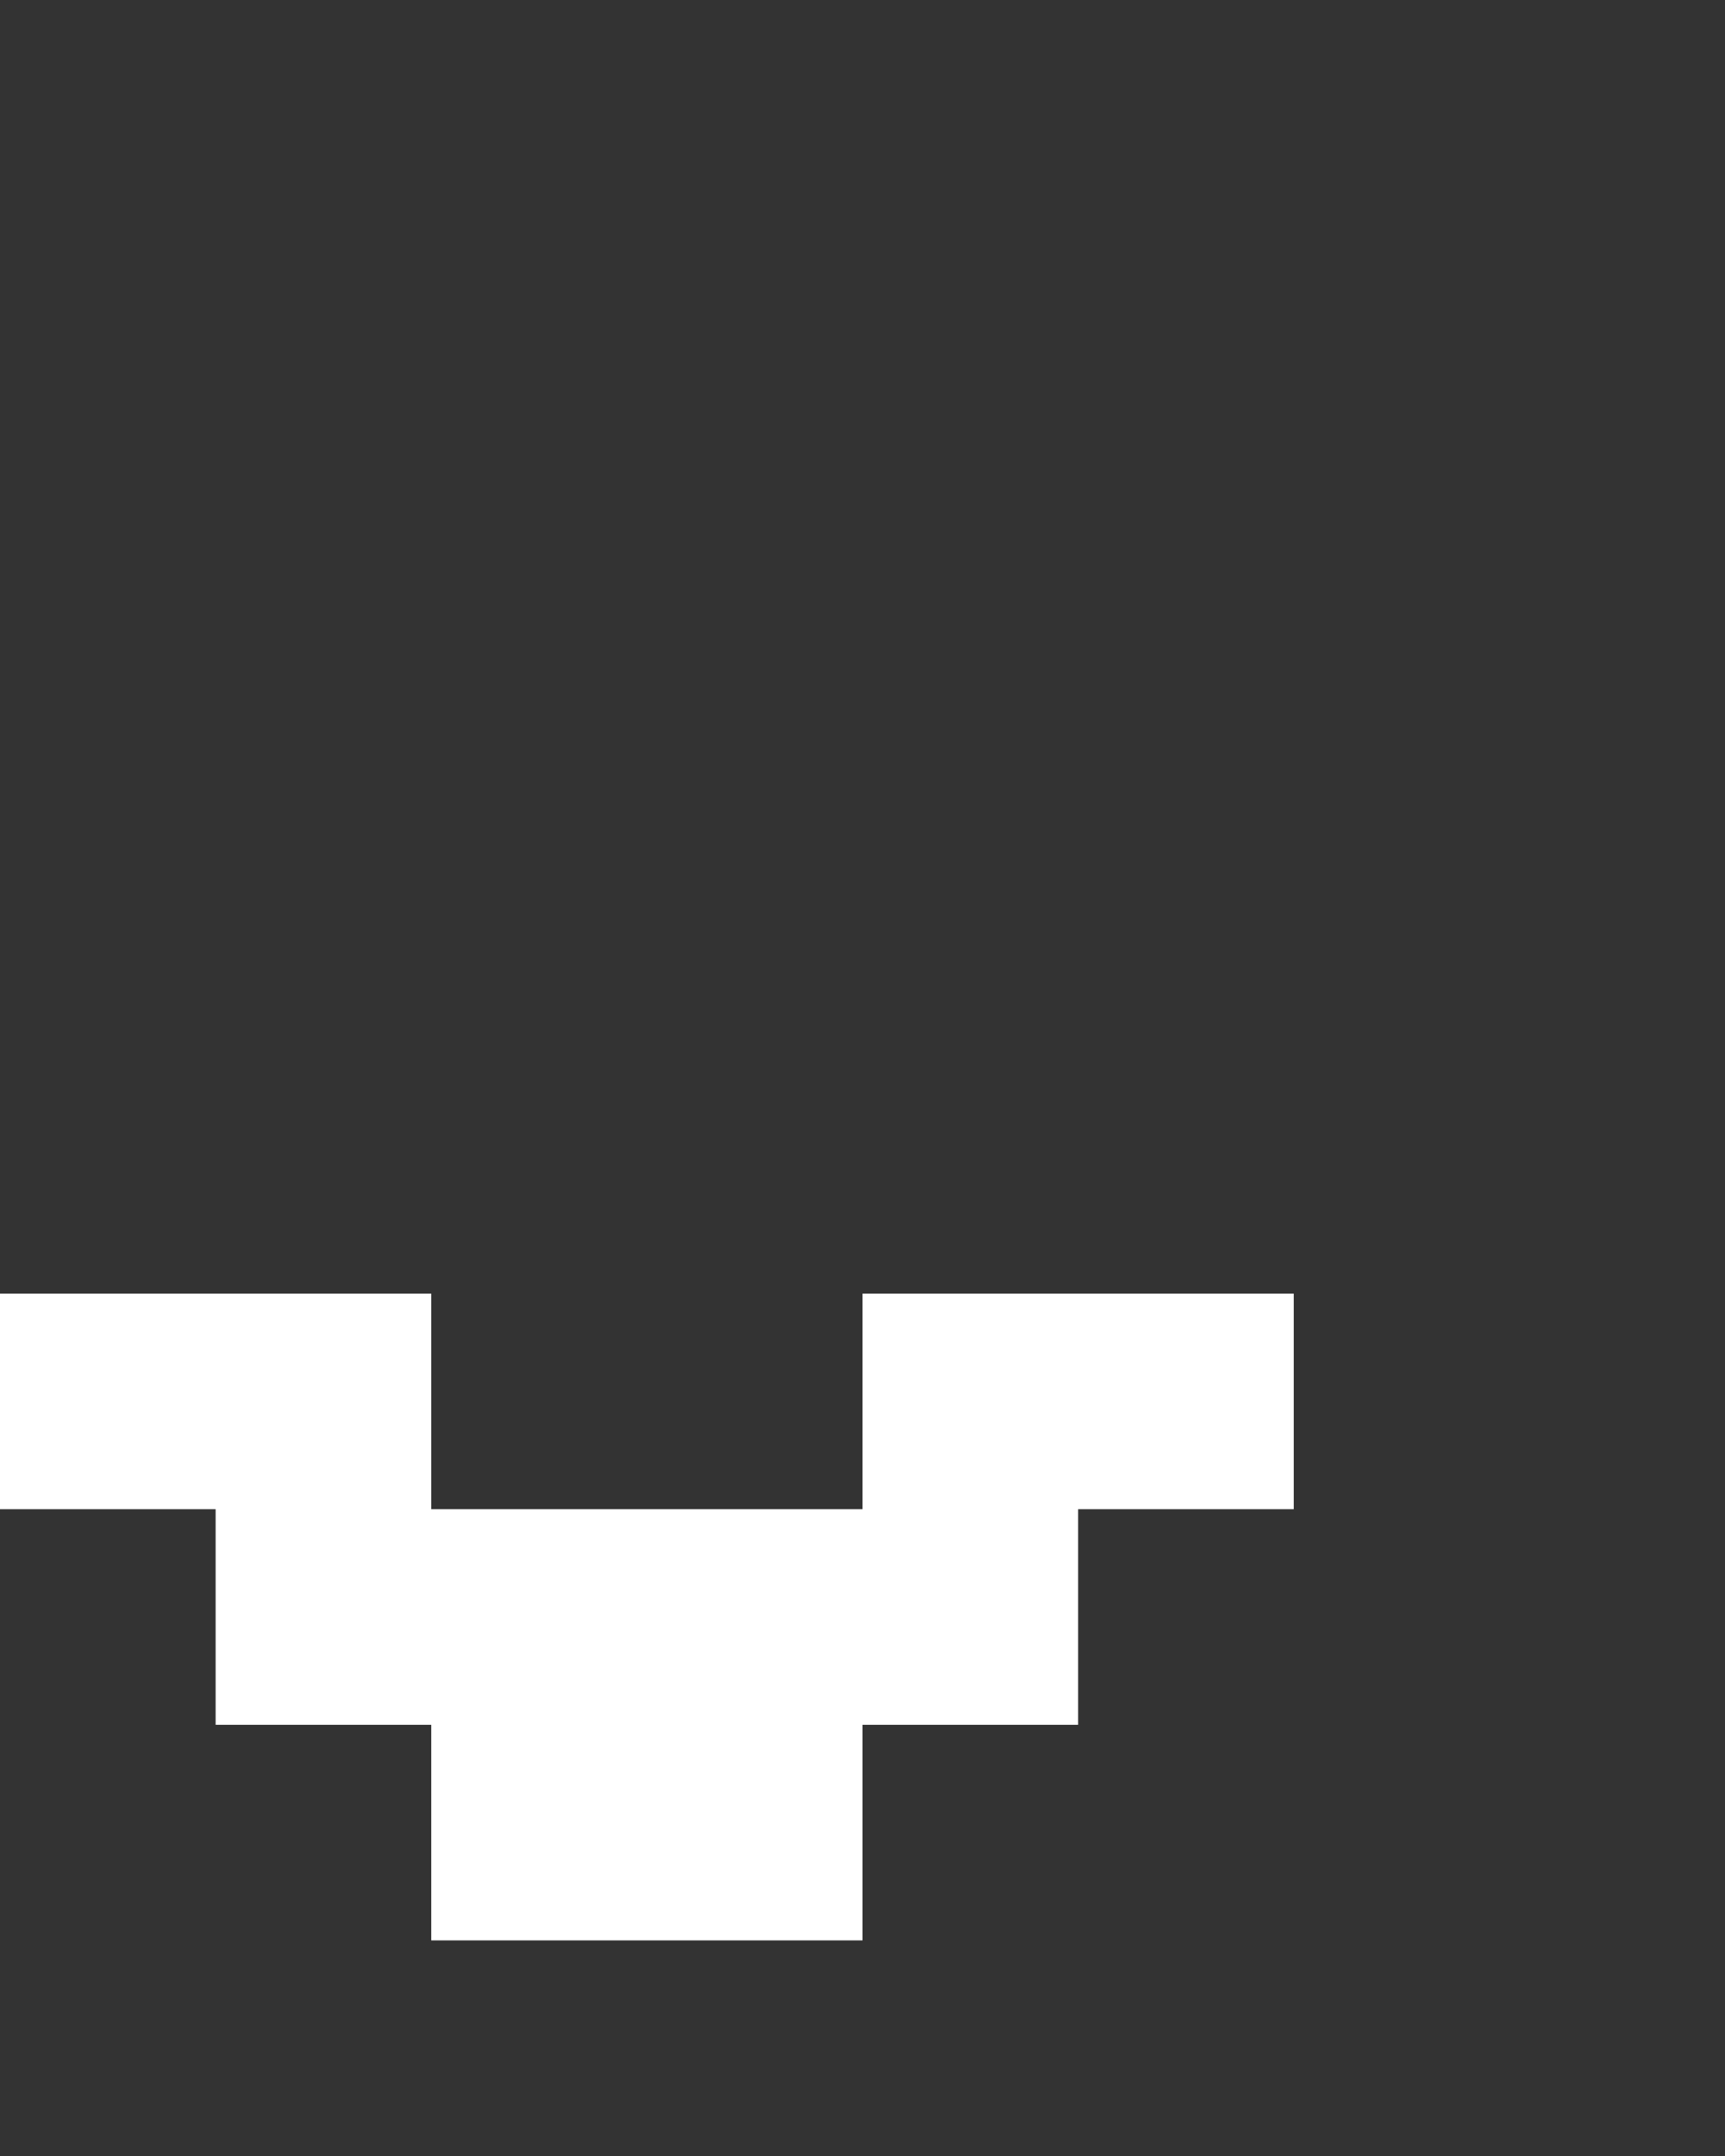 <svg xmlns="http://www.w3.org/2000/svg" width="8" height="10" fill="none" viewBox="0 0 8 10">
  <rect x="0" y="0" width="8" height="10" fill="#333333" stroke="none"/>
  <path fill="#fff" d="M2 9h2V8H2v1ZM1 8h2V7H1v1Zm2 0h2V7H3v1Zm1-1h2V6H4v1ZM0 7h2V6H0v1Z"/>
</svg>
